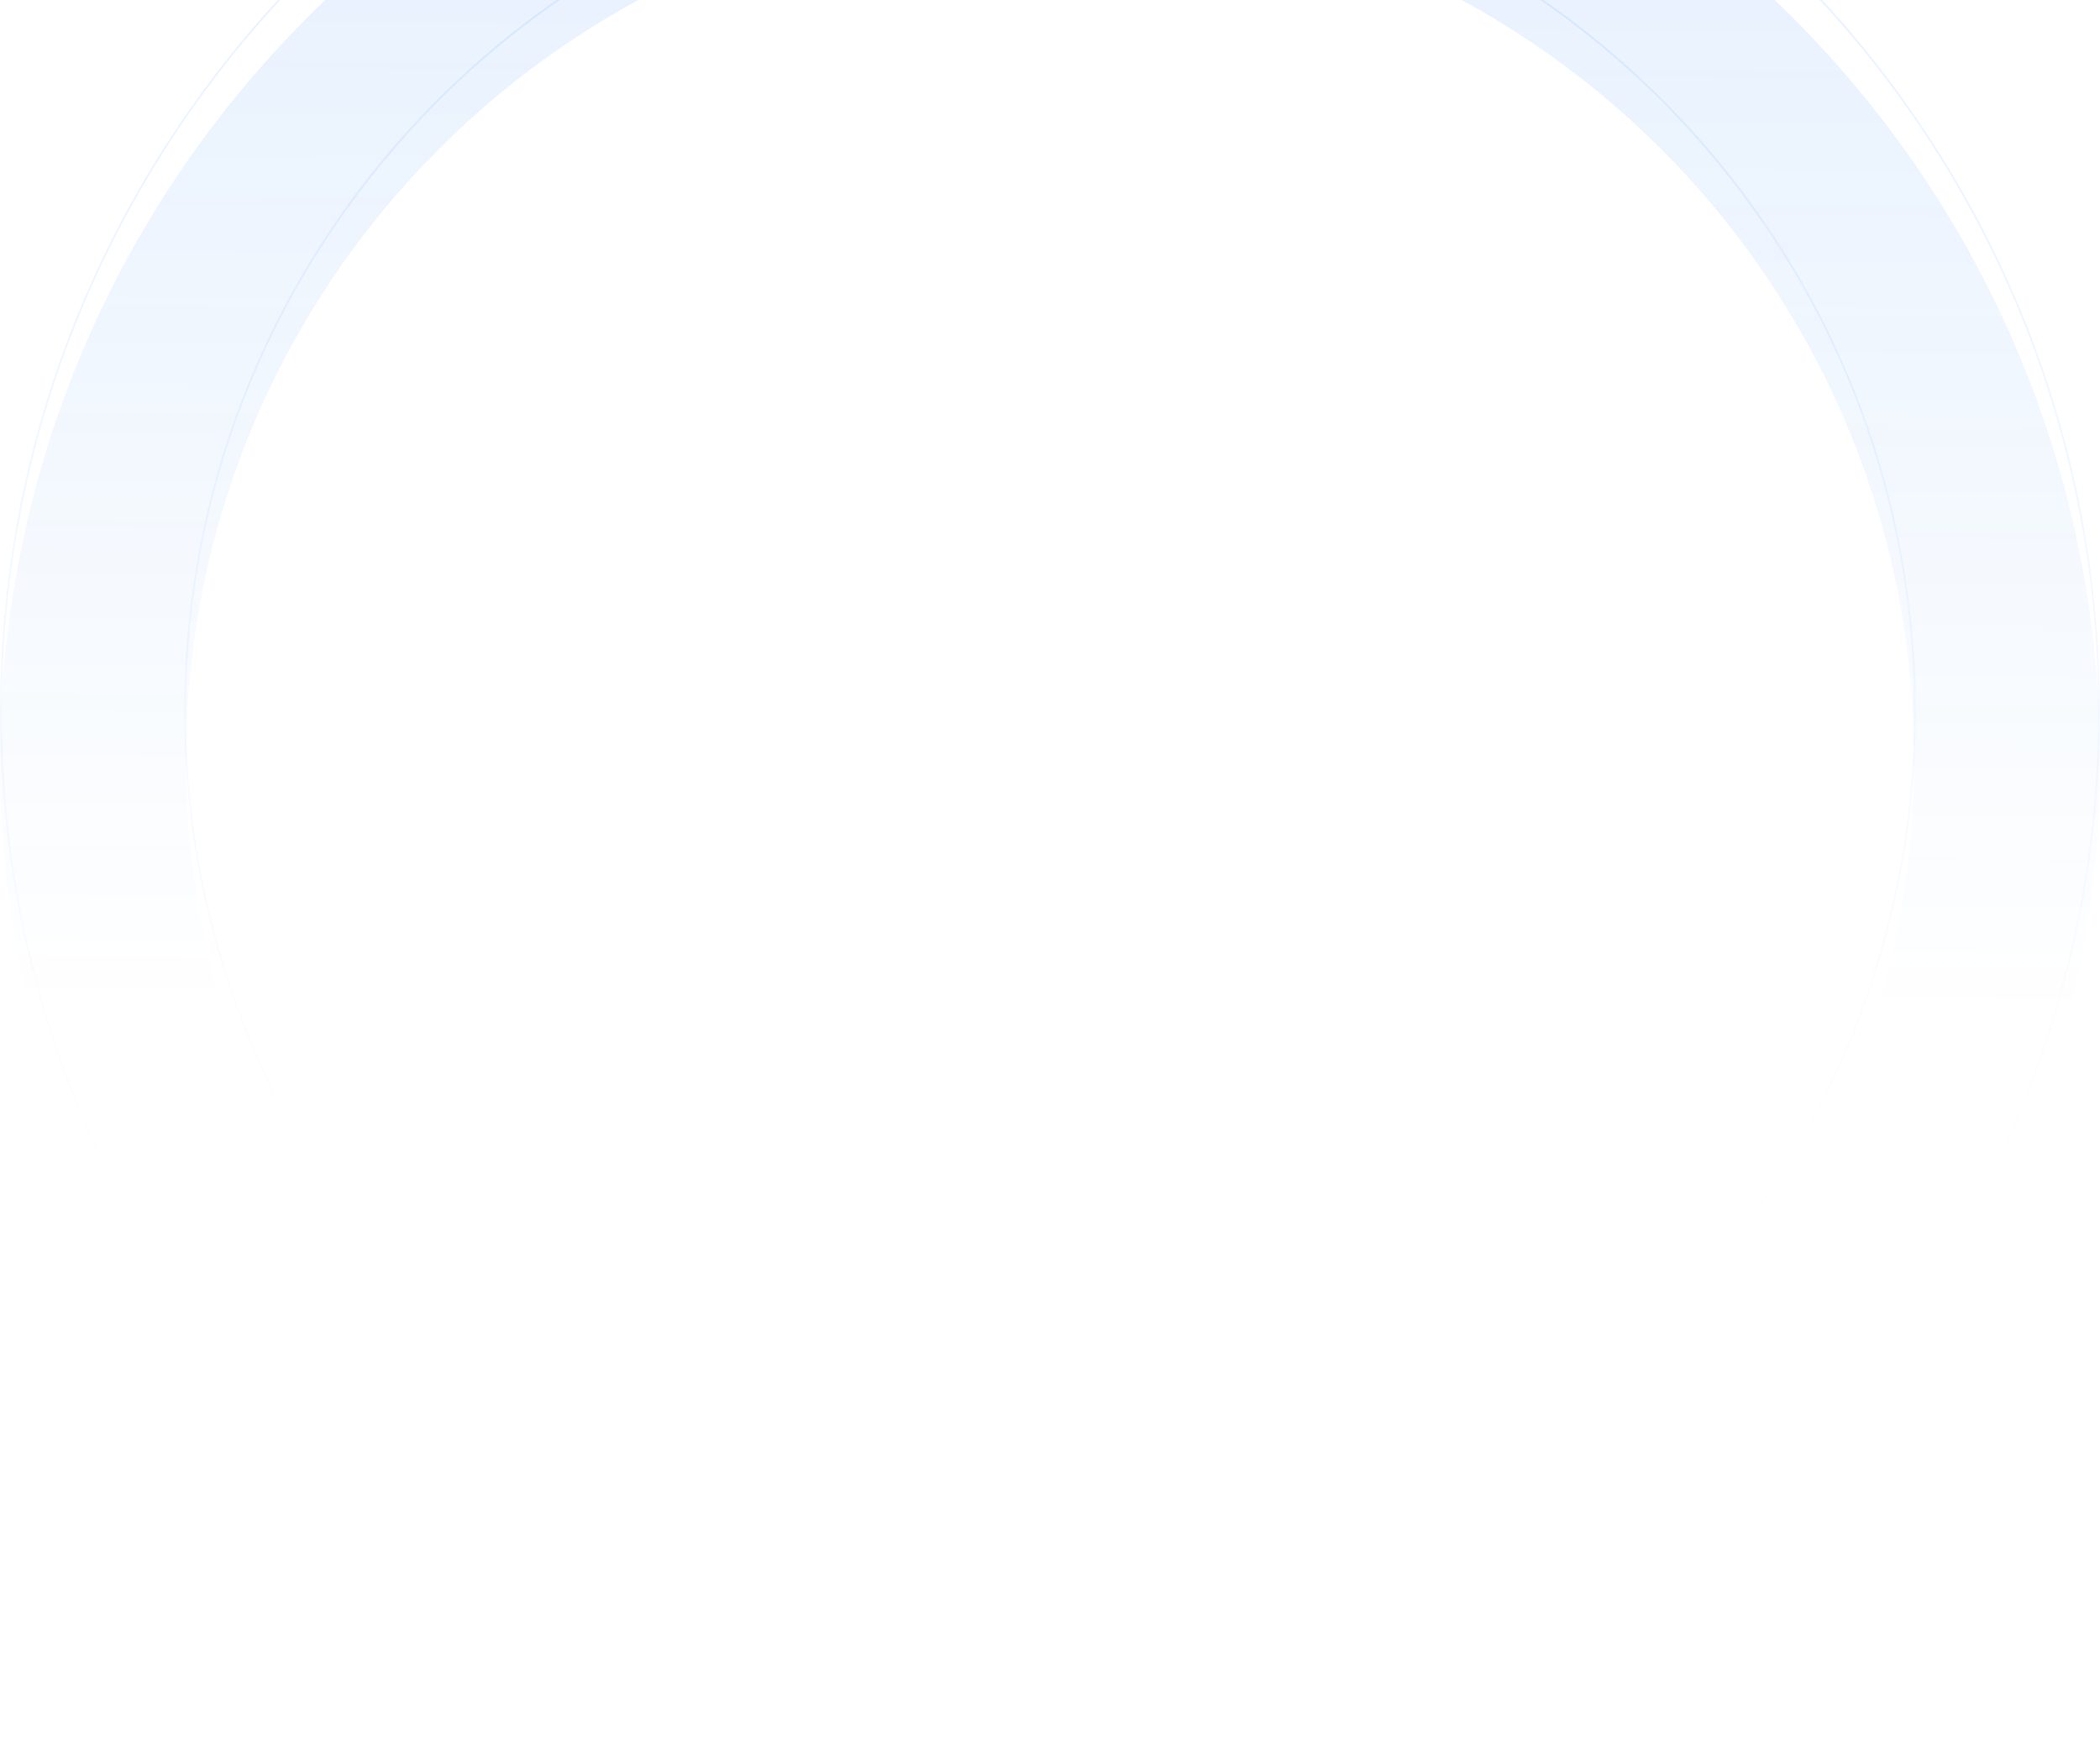 <svg width="1129" height="947" viewBox="0 0 1129 947" fill="none" xmlns="http://www.w3.org/2000/svg">
<g filter="url(#filter0_i_2545_352115)">
<path fill-rule="evenodd" clip-rule="evenodd" d="M564.5 847C821.036 847 1029 639.036 1029 382.5C1029 125.964 821.036 -82 564.5 -82C307.964 -82 100 125.964 100 382.5C100 639.036 307.964 847 564.5 847ZM564.5 947C876.265 947 1129 694.265 1129 382.5C1129 70.735 876.265 -182 564.5 -182C252.735 -182 0 70.735 0 382.5C0 694.265 252.735 947 564.5 947Z" fill="url(#paint0_linear_2545_352115)" fill-opacity="0.1"/>
</g>
<path d="M564.5 847.5C821.312 847.5 1029.5 639.312 1029.5 382.5C1029.5 125.688 821.312 -82.5 564.5 -82.5C307.688 -82.5 99.5 125.688 99.5 382.5C99.5 639.312 307.688 847.5 564.5 847.5ZM1128.5 382.5C1128.5 693.989 875.989 946.5 564.5 946.5C253.011 946.5 0.5 693.989 0.5 382.5C0.5 71.011 253.011 -181.5 564.5 -181.5C875.989 -181.5 1128.5 71.011 1128.5 382.5Z" stroke="url(#paint1_linear_2545_352115)" stroke-opacity="0.1"/>
<defs>
<filter id="filter0_i_2545_352115" x="0" y="-182" width="1129" height="1143" filterUnits="userSpaceOnUse" color-interpolation-filters="sRGB">
<feFlood flood-opacity="0" result="BackgroundImageFix"/>
<feBlend mode="normal" in="SourceGraphic" in2="BackgroundImageFix" result="shape"/>
<feColorMatrix in="SourceAlpha" type="matrix" values="0 0 0 0 0 0 0 0 0 0 0 0 0 0 0 0 0 0 127 0" result="hardAlpha"/>
<feOffset dy="26"/>
<feGaussianBlur stdDeviation="7"/>
<feComposite in2="hardAlpha" operator="arithmetic" k2="-1" k3="1"/>
<feColorMatrix type="matrix" values="0 0 0 0 1 0 0 0 0 1 0 0 0 0 1 0 0 0 0.25 0"/>
<feBlend mode="normal" in2="shape" result="effect1_innerShadow_2545_352115"/>
</filter>
<linearGradient id="paint0_linear_2545_352115" x1="514" y1="520" x2="518" y2="-111" gradientUnits="userSpaceOnUse">
<stop stop-color="#006CF1" stop-opacity="0"/>
<stop offset="1" stop-color="#006CF1"/>
</linearGradient>
<linearGradient id="paint1_linear_2545_352115" x1="564.5" y1="-182" x2="565" y2="671.5" gradientUnits="userSpaceOnUse">
<stop stop-color="#006CF1"/>
<stop offset="1" stop-color="#006CF1" stop-opacity="0"/>
</linearGradient>
</defs>
</svg>
